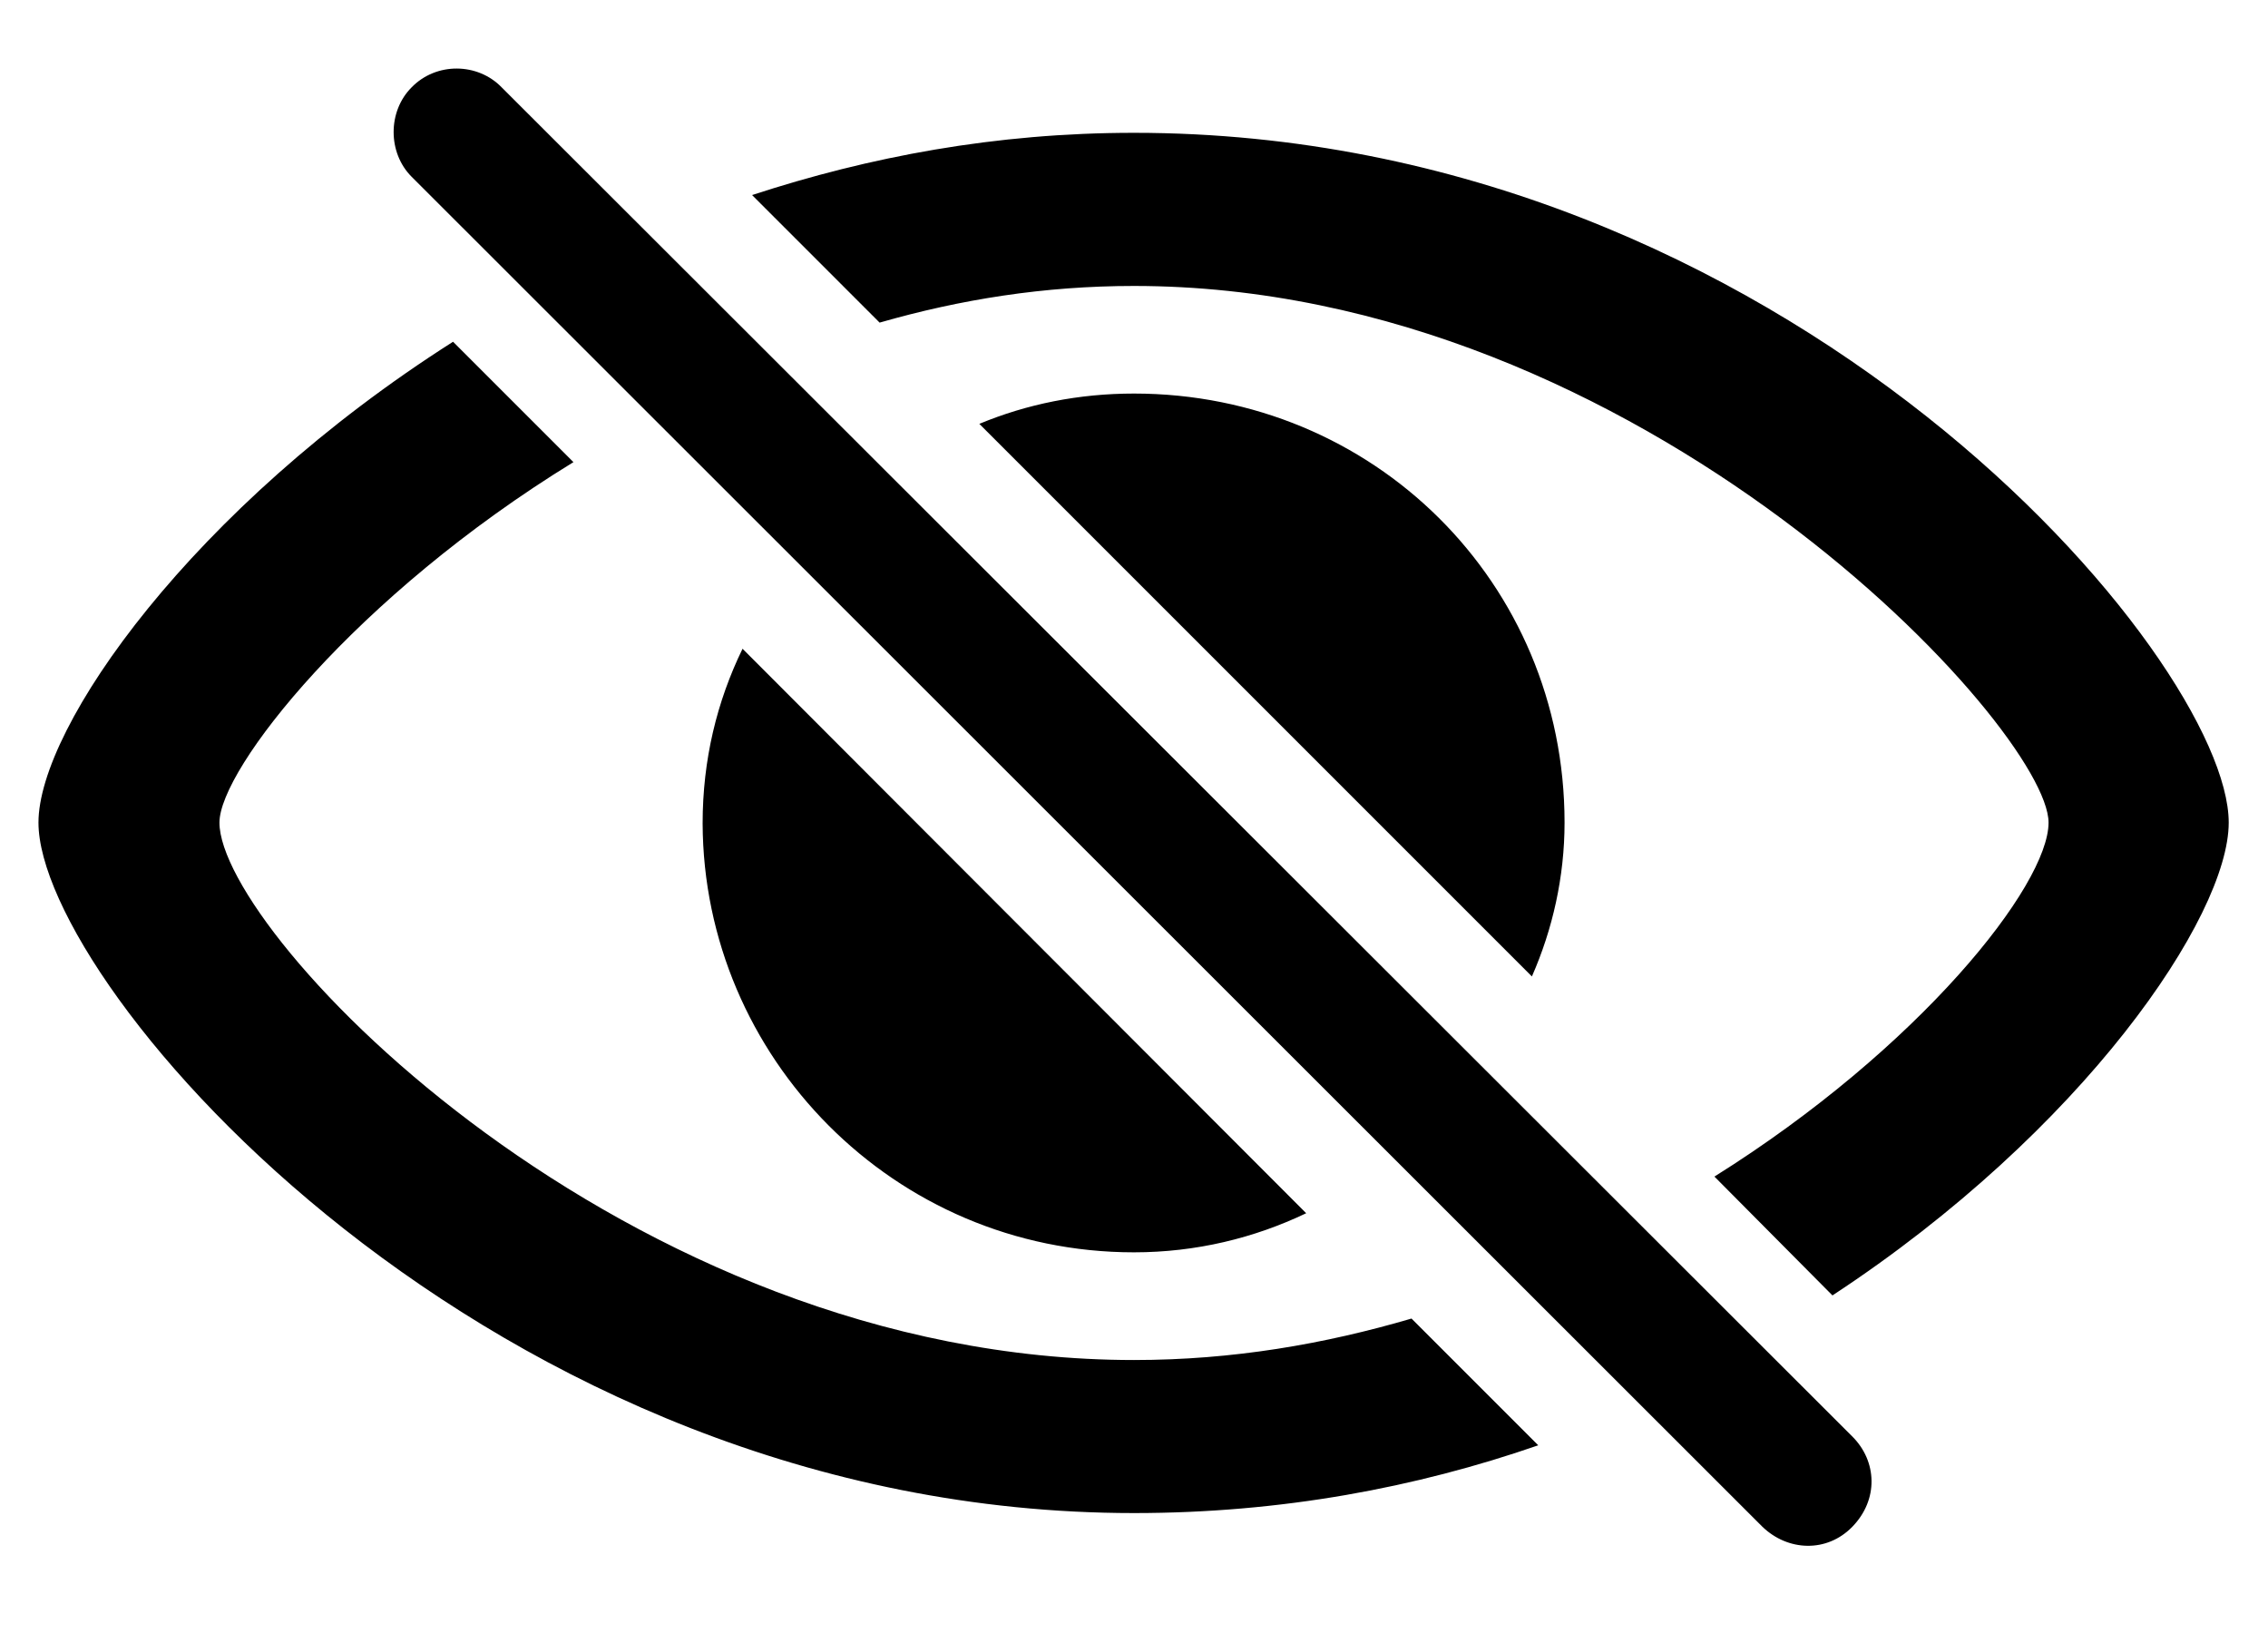 <svg width="25" height="18" viewBox="0 0 25 18" fill="none" xmlns="http://www.w3.org/2000/svg">
<path d="M19.426 16.828C19.707 17.1 20.138 17.118 20.419 16.828C20.709 16.529 20.691 16.107 20.419 15.835L5.53 0.963C5.267 0.691 4.81 0.682 4.537 0.963C4.273 1.227 4.273 1.684 4.537 1.948L19.426 16.828ZM12.5 1.464C10.971 1.464 9.582 1.728 8.29 2.15L9.696 3.556C10.584 3.301 11.507 3.152 12.5 3.152C18.116 3.152 22.581 8.039 22.581 9.067C22.581 9.761 21.157 11.554 18.898 12.969L20.199 14.279C22.959 12.468 24.567 10.104 24.567 9.067C24.567 7.265 19.707 1.464 12.5 1.464ZM12.5 16.678C14.126 16.678 15.611 16.397 16.956 15.931L15.559 14.534C14.601 14.815 13.59 14.991 12.5 14.991C6.884 14.991 2.419 10.297 2.419 9.067C2.419 8.478 3.913 6.571 6.321 5.094L4.994 3.767C2.12 5.595 0.424 8.012 0.424 9.067C0.424 10.869 5.39 16.678 12.5 16.678ZM16.886 10.763C17.114 10.245 17.246 9.665 17.246 9.067C17.246 6.421 15.137 4.338 12.5 4.338C11.894 4.338 11.322 4.453 10.795 4.672L16.886 10.763ZM12.5 13.804C13.185 13.804 13.827 13.646 14.398 13.373L8.185 7.151C7.903 7.731 7.745 8.373 7.745 9.076C7.754 11.651 9.854 13.804 12.5 13.804Z" fill="black"/>
</svg>

